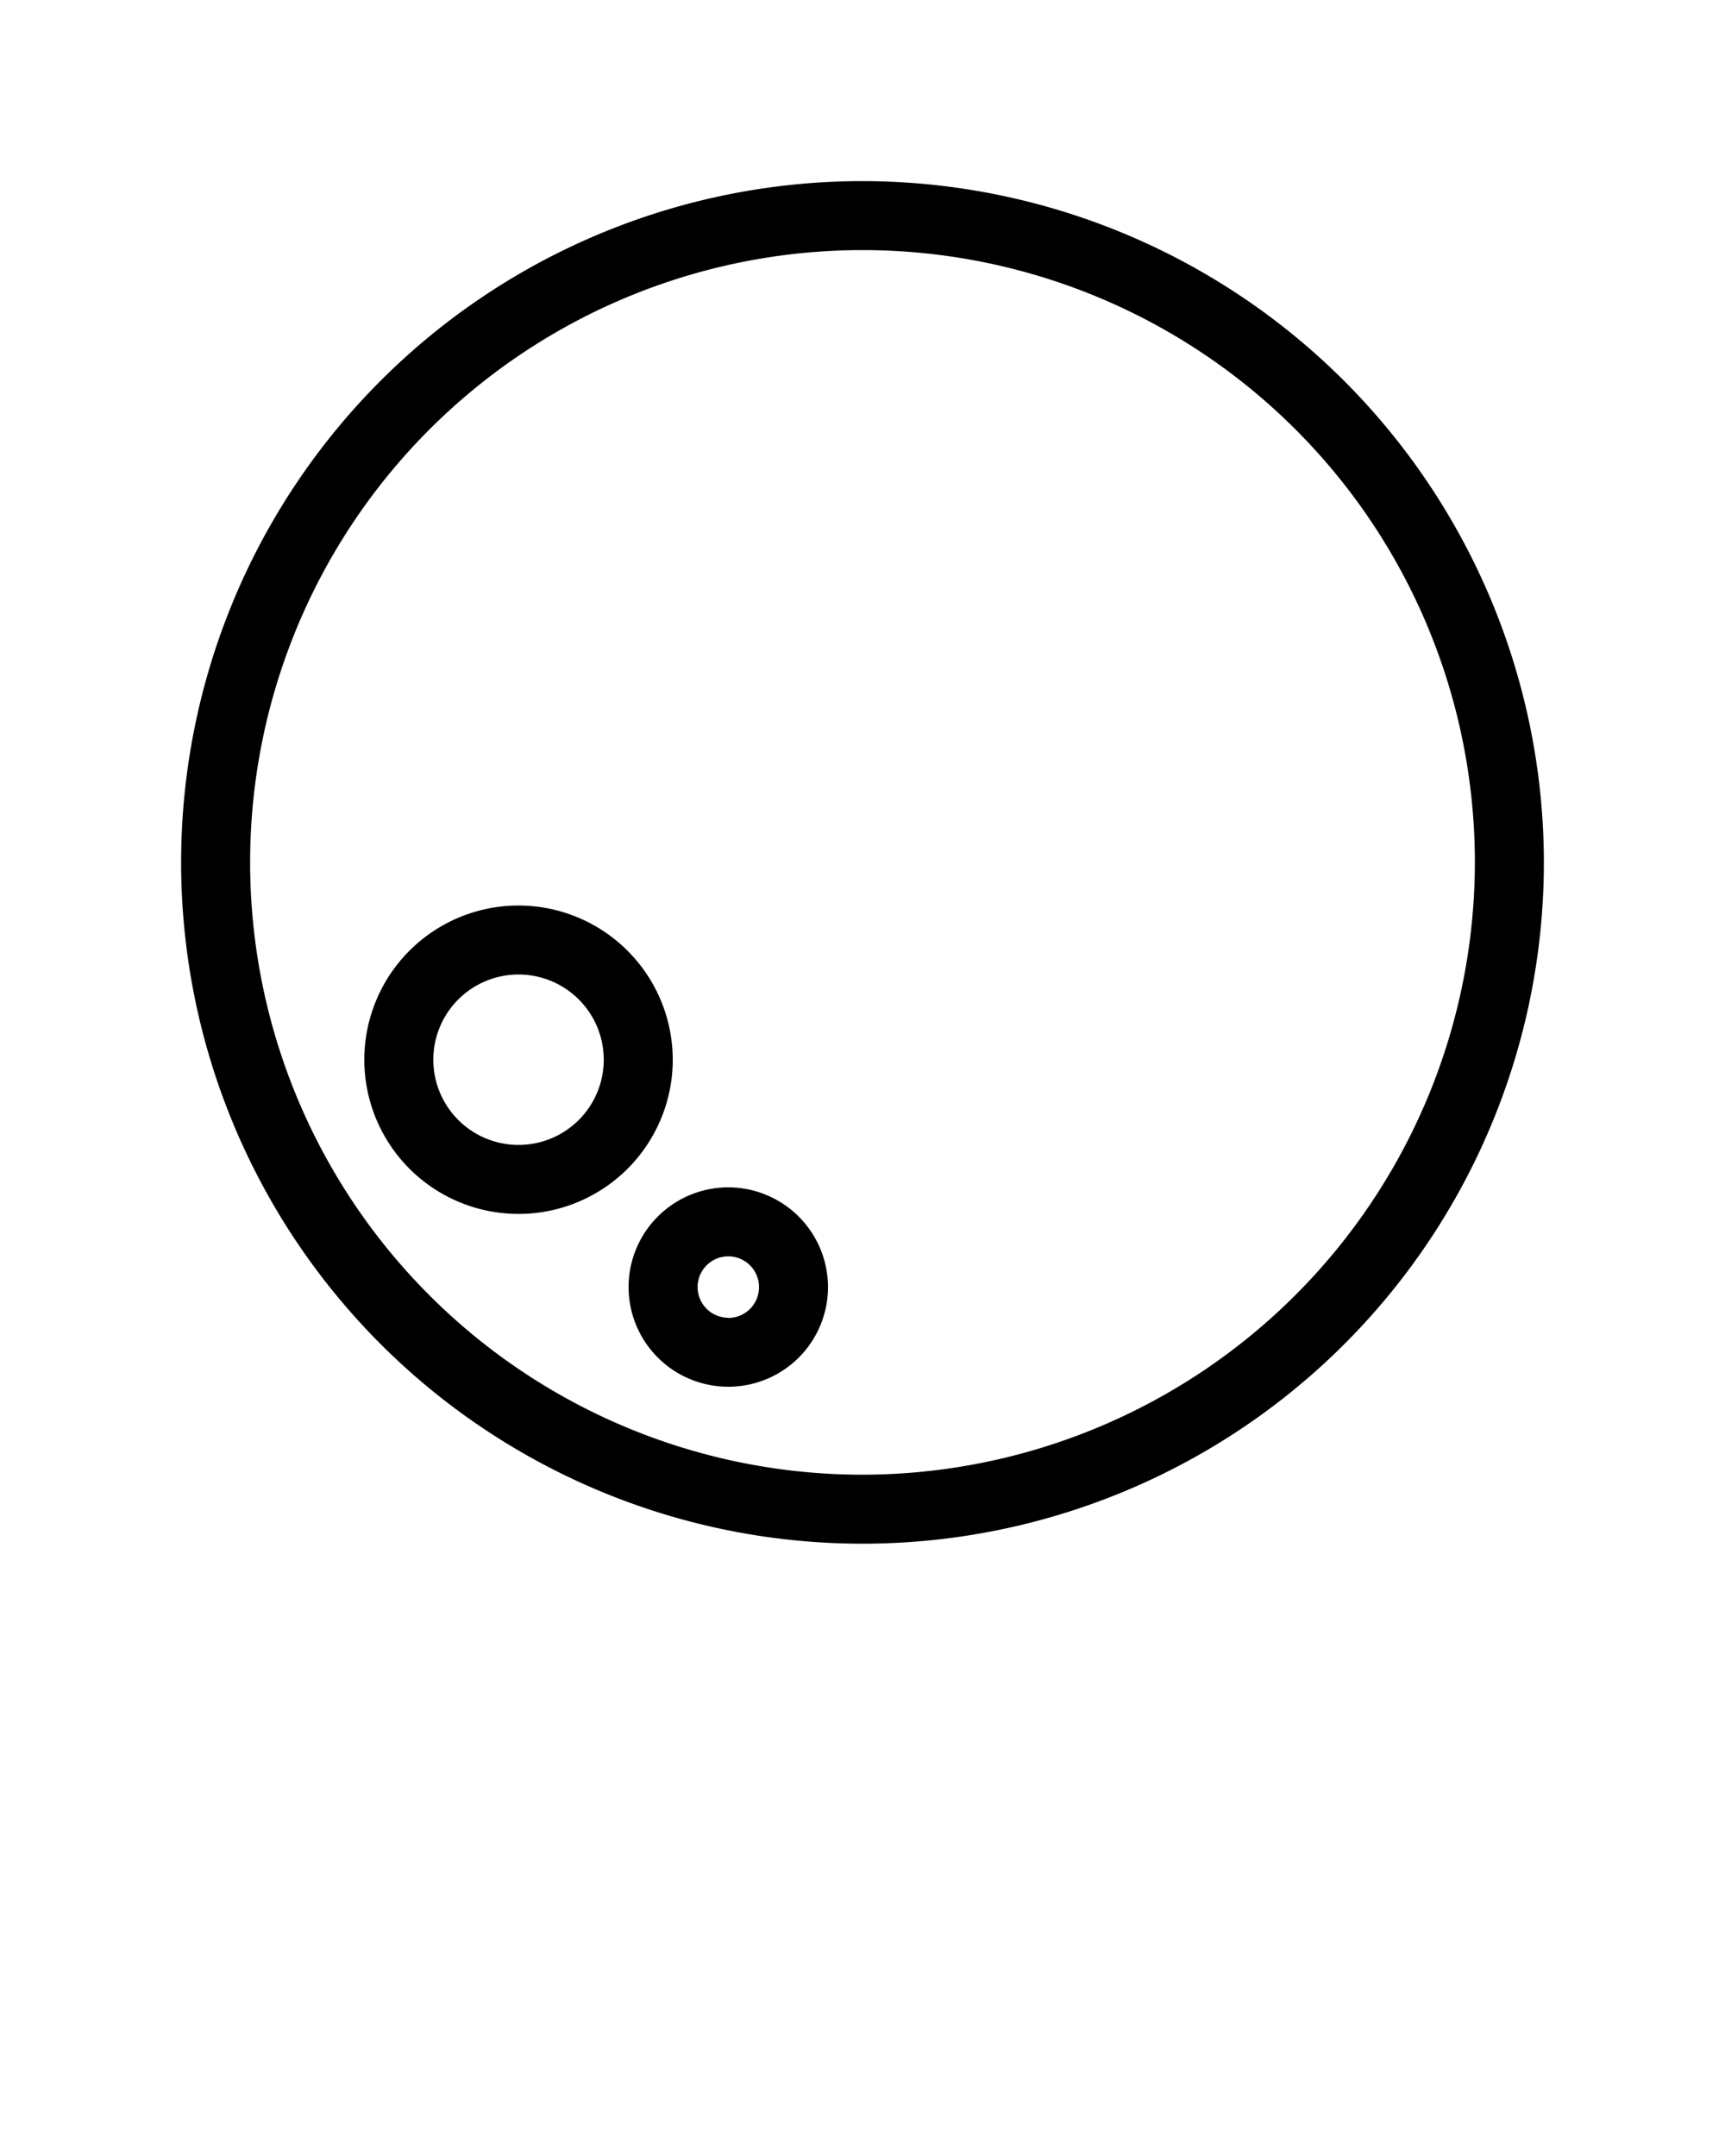 <svg xmlns="http://www.w3.org/2000/svg" data-name="Layer 2" viewBox="0 0 100 125" x="0px" y="0px"><title>WEATHER(OUTLINE)</title><path d="M50,10.5A39.5,39.5,0,1,0,89.5,50,39.54,39.54,0,0,0,50,10.5Zm0,75A35.5,35.5,0,1,1,85.5,50,35.54,35.54,0,0,1,50,85.5Z"/><path d="M30.06,52.5A8.94,8.94,0,1,0,39,61.44,8.95,8.95,0,0,0,30.06,52.5Zm0,13.88A4.94,4.94,0,1,1,35,61.44,4.94,4.94,0,0,1,30.06,66.38Z"/><path d="M42.19,68.84A5.78,5.78,0,1,0,48,74.63,5.79,5.79,0,0,0,42.19,68.84Zm0,7.56A1.78,1.78,0,1,1,44,74.63,1.78,1.78,0,0,1,42.19,76.41Z"/></svg>